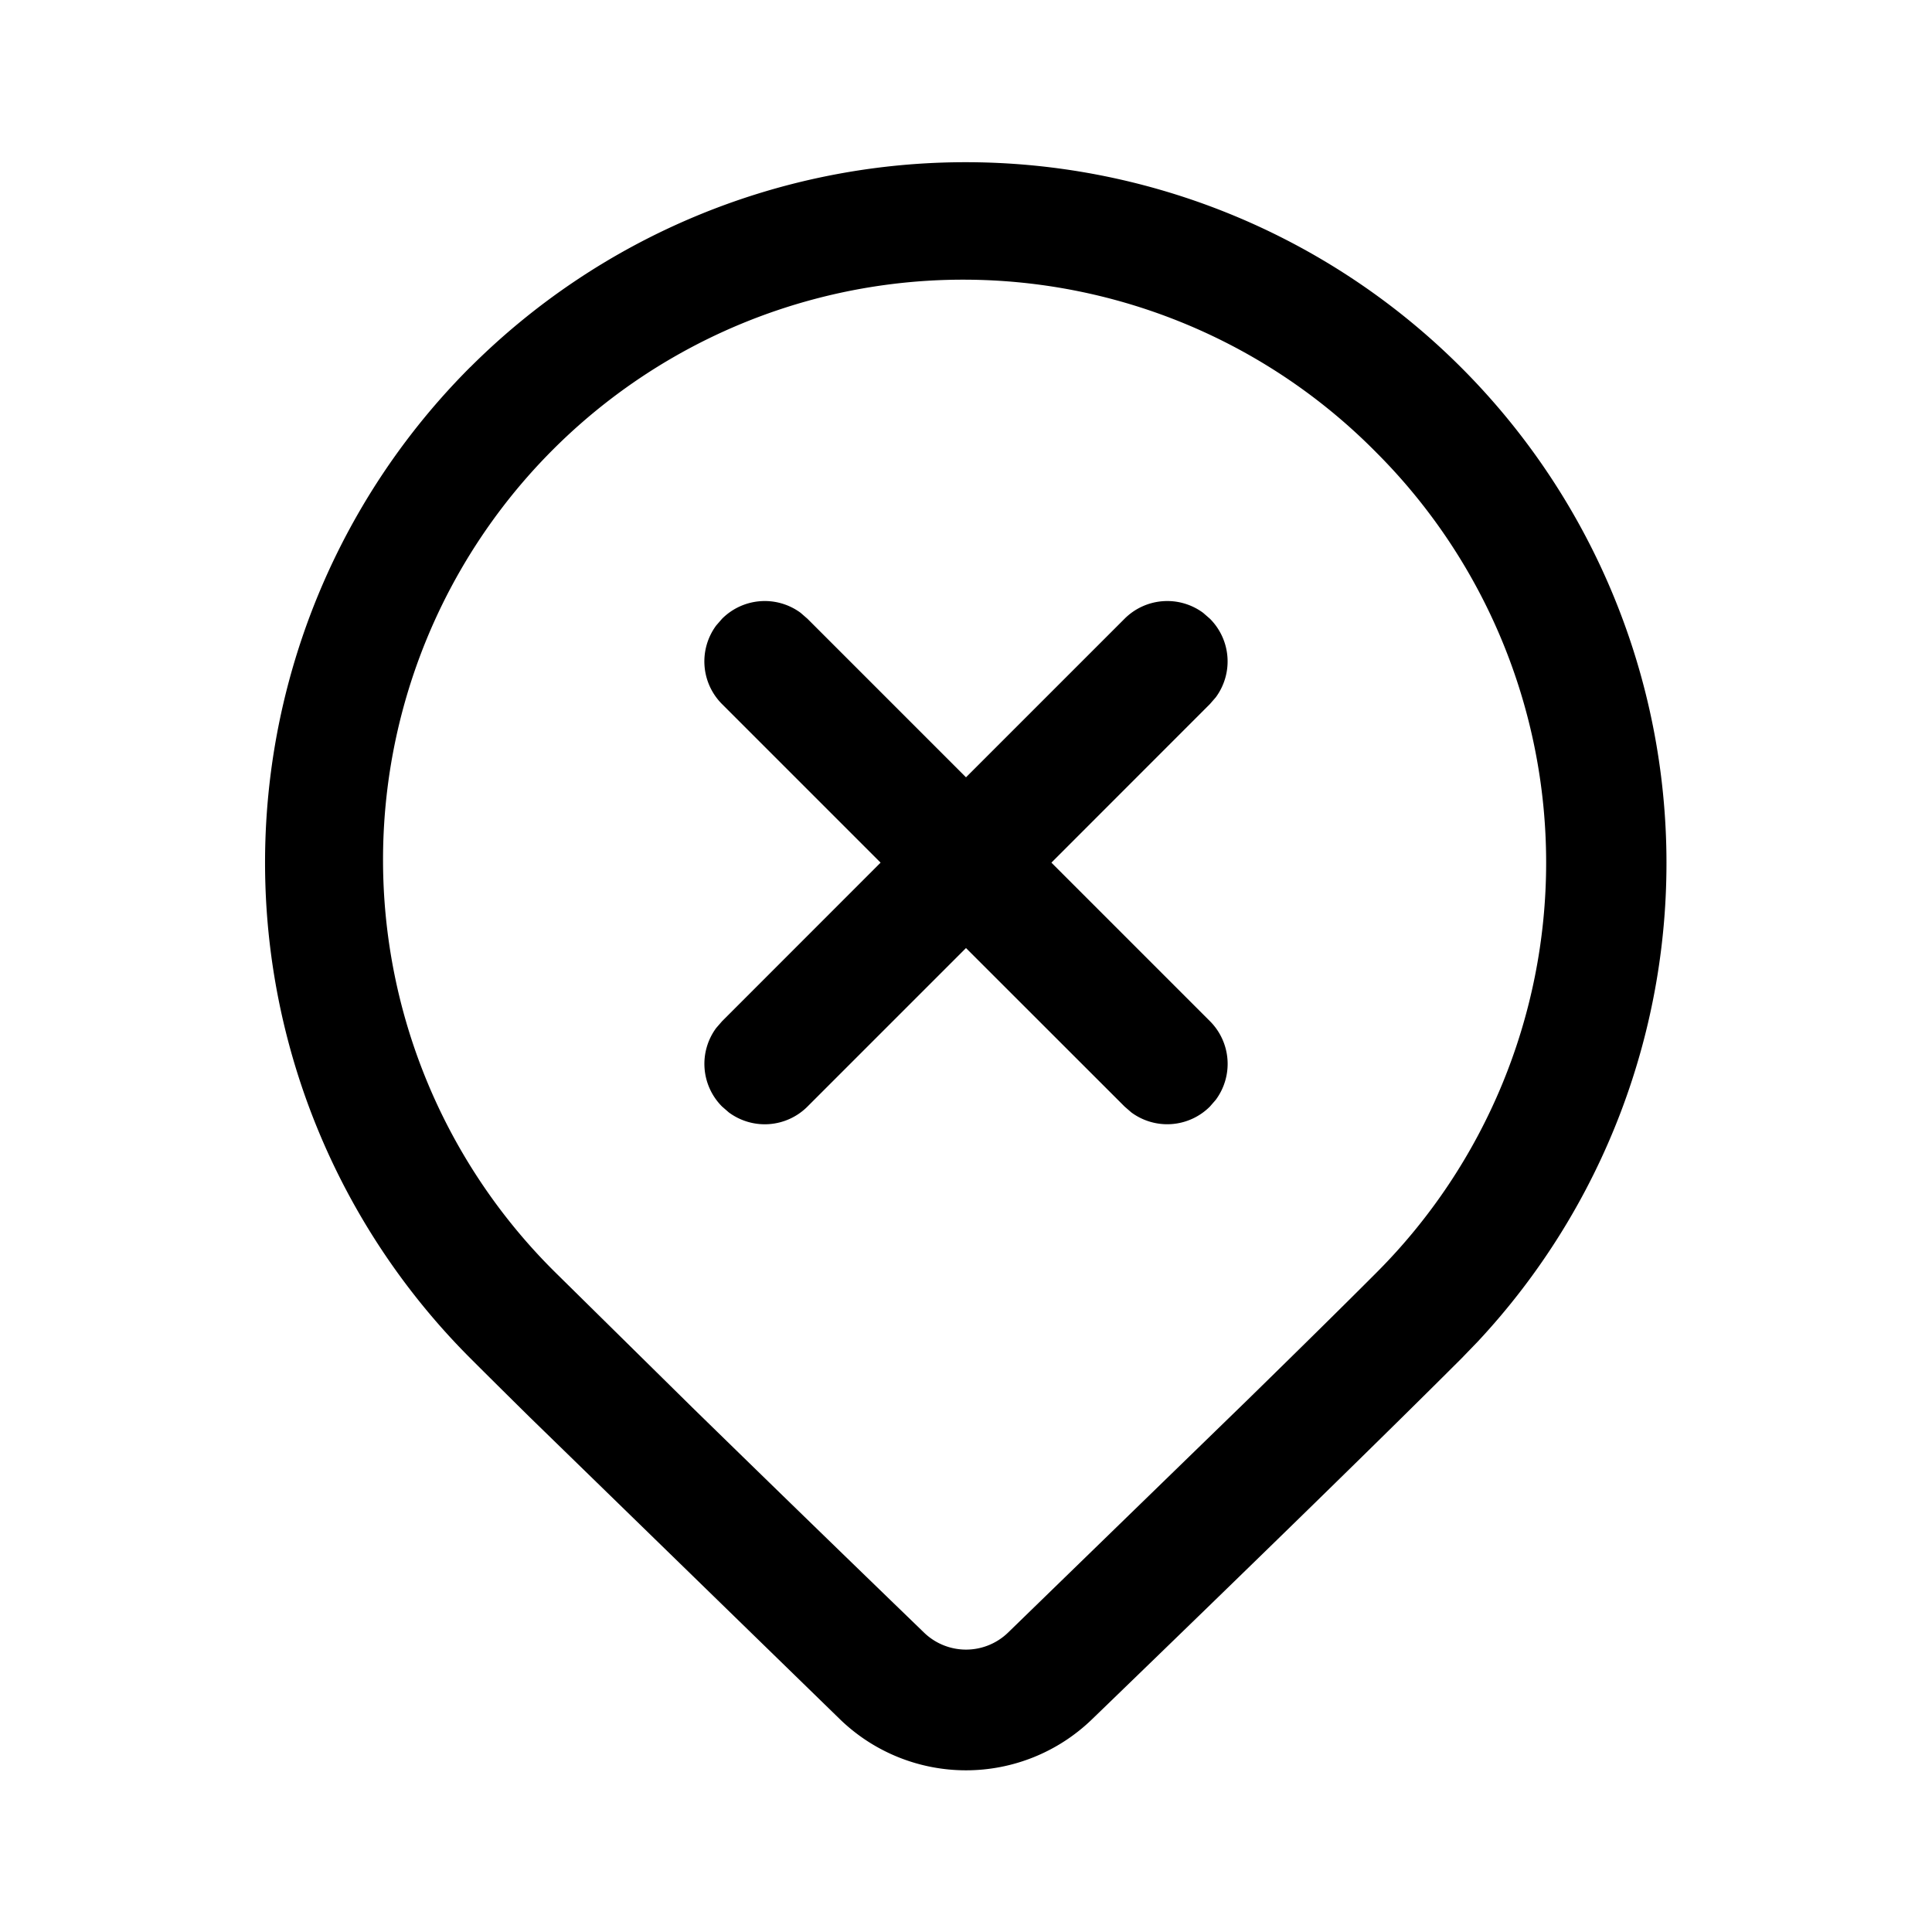 <svg xmlns="http://www.w3.org/2000/svg" xmlns:xlink="http://www.w3.org/1999/xlink" aria-hidden="true" role="img" class="iconify iconify--fluent" width="1em" height="1em" preserveAspectRatio="xMidYMid meet" viewBox="0 0 24 24"><path fill="currentColor" d="M5.843 4.56a8.707 8.707 0 0 1 12.514 12.106l-.2.207c-.915.915-2.445 2.41-4.593 4.486a2.25 2.25 0 0 1-3.128 0l-3.85-3.749c-.284-.28-.532-.526-.743-.737a8.707 8.707 0 0 1 0-12.314Zm11.253 1.06A7.207 7.207 0 1 0 6.904 15.812L8.6 17.484c.783.765 1.742 1.698 2.879 2.797a.75.75 0 0 0 1.043 0l2.974-2.89c.658-.644 1.192-1.17 1.6-1.579a7.207 7.207 0 0 0 0-10.192Zm-2.15 1.993l.084.073a.75.75 0 0 1 .073.976l-.073.084l-1.969 1.97l1.97 1.97a.75.75 0 0 1 .072.976l-.073.084a.75.75 0 0 1-.976.073l-.084-.073L12 11.777l-1.97 1.97a.75.75 0 0 1-.976.072l-.084-.073a.75.75 0 0 1-.073-.976l.073-.084l1.969-1.97l-1.97-1.97a.75.75 0 0 1-.072-.976l.073-.084a.75.75 0 0 1 .976-.073l.084.073L12 9.656l1.97-1.97a.75.75 0 0 1 .976-.073Z"></path></svg>